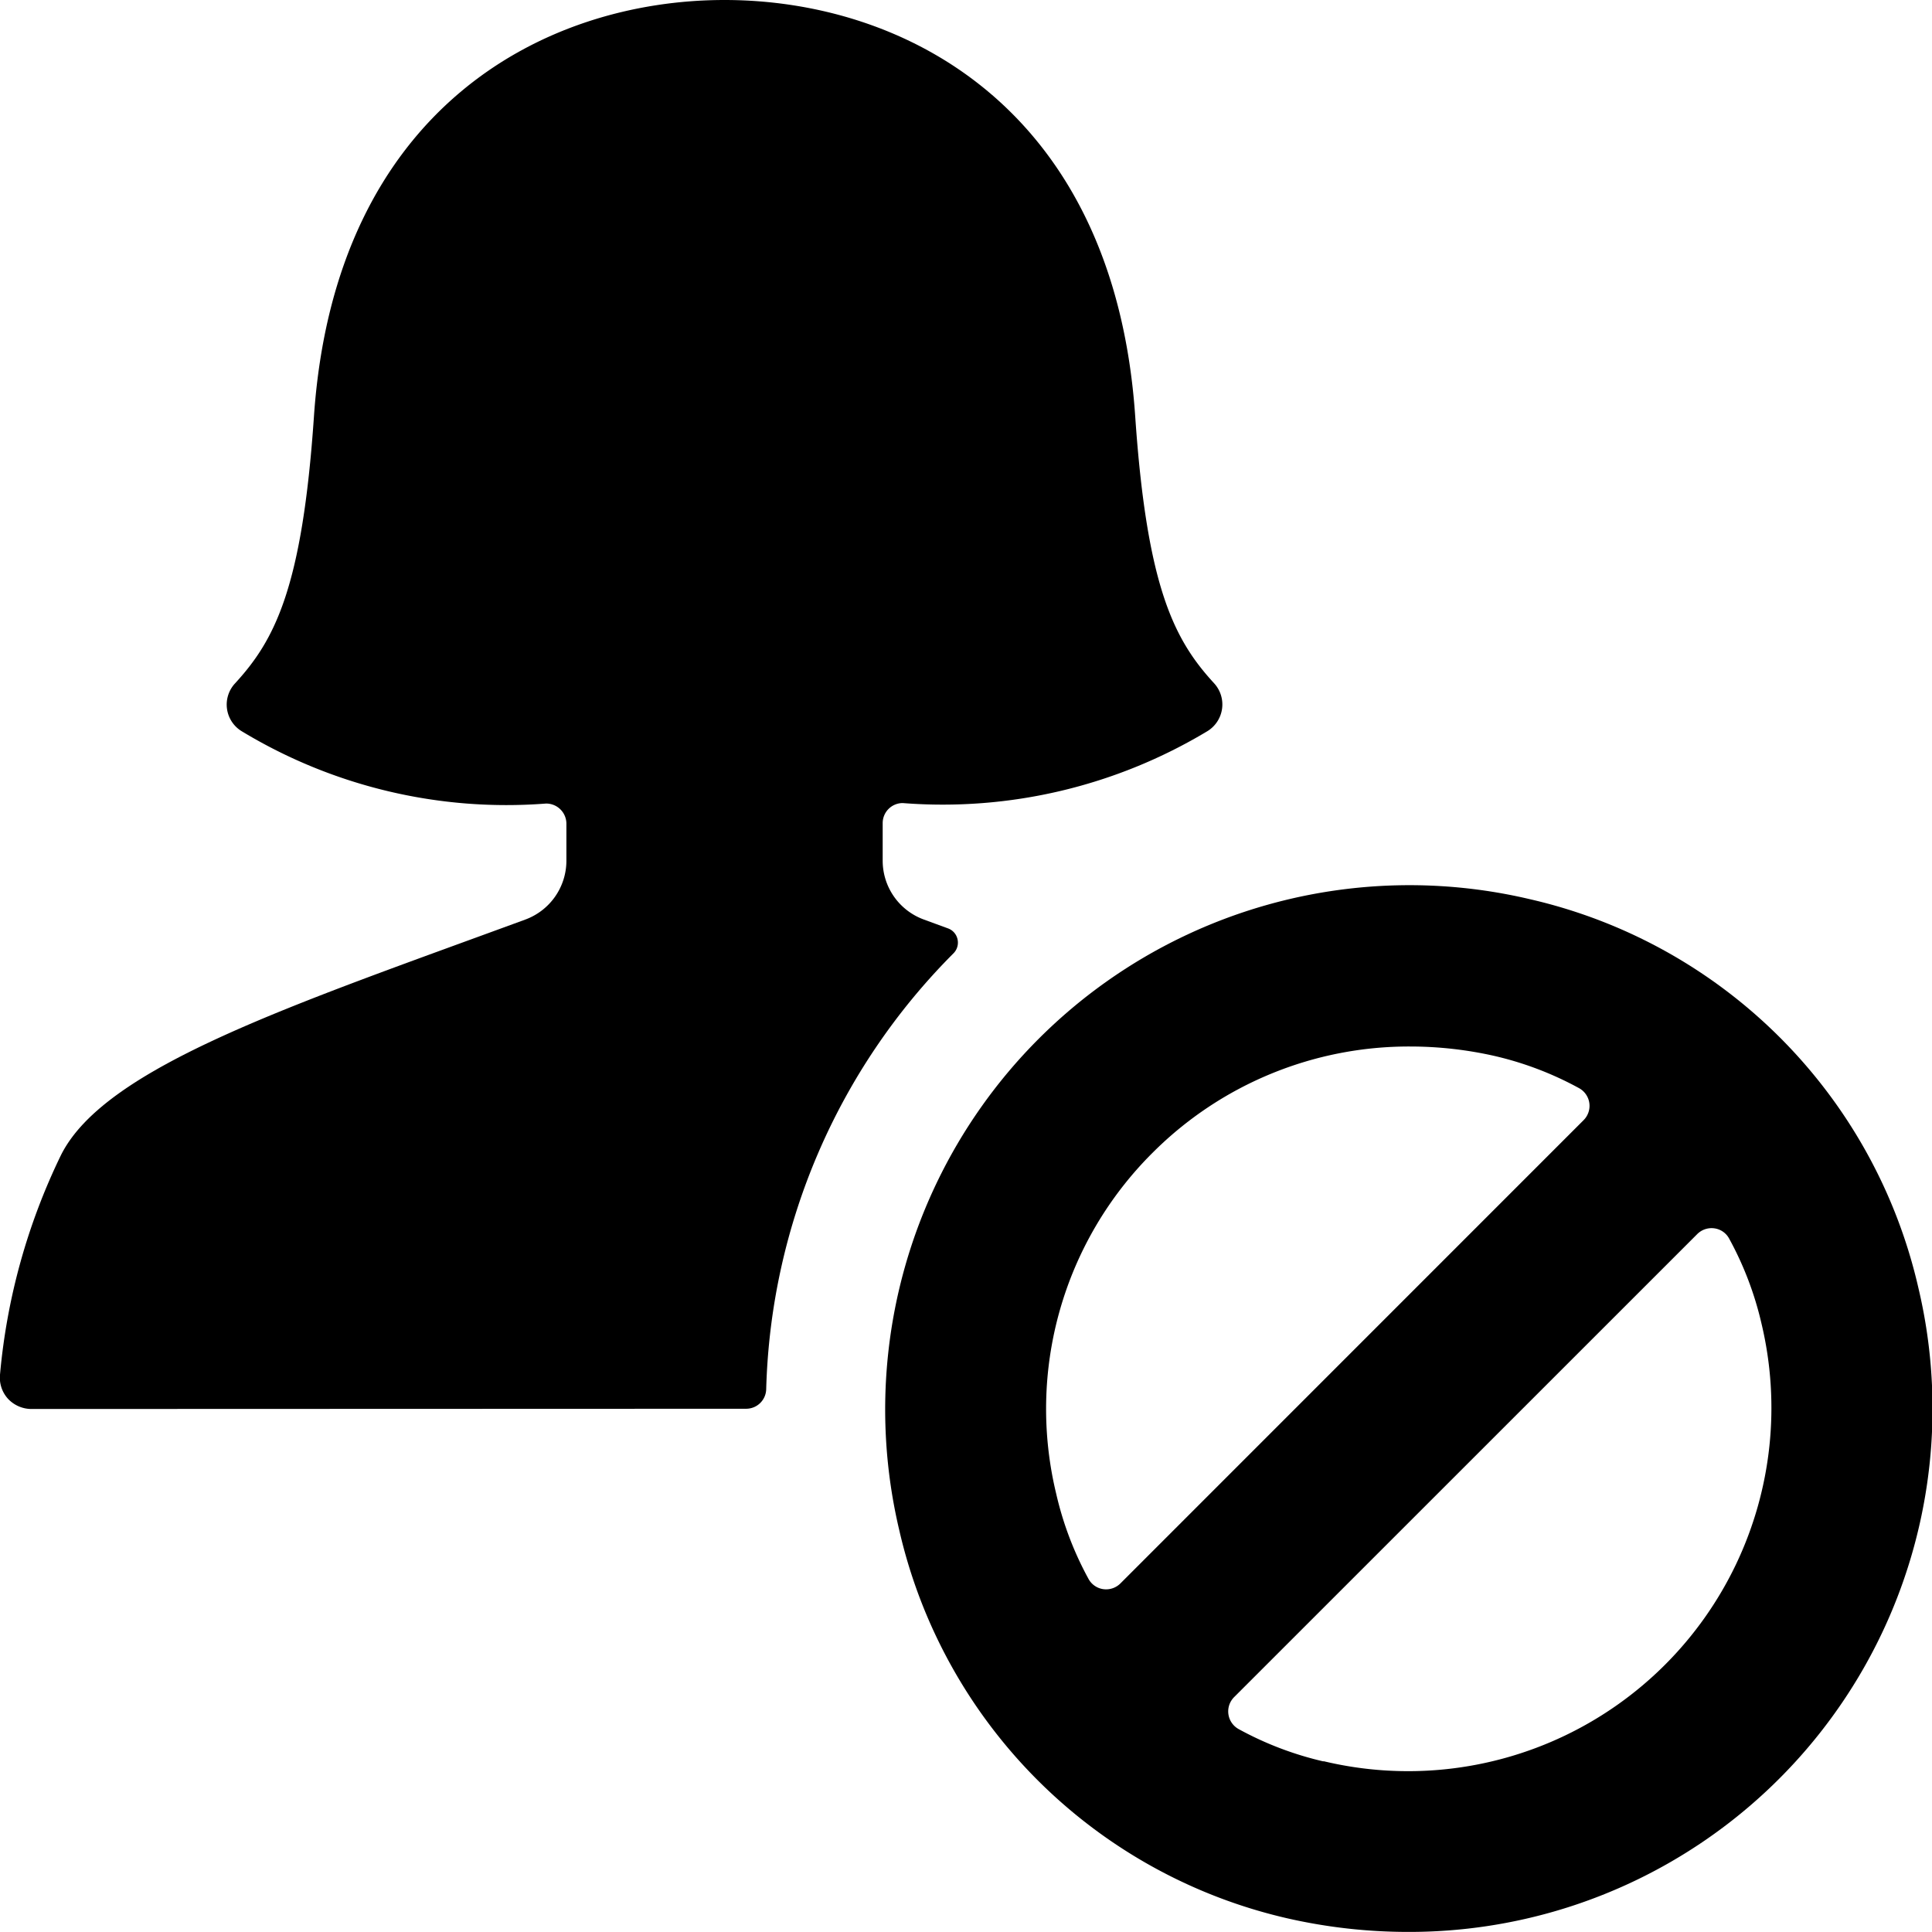 <svg id="Bold" xmlns="http://www.w3.org/2000/svg" viewBox="0 0 24 24"><title>single-woman-actions-block</title><path d="M9.268,17.5a.249.249,0,0,0,.25-.242,7.968,7.968,0,0,1,2.327-5.416.188.188,0,0,0,.05-.173.185.185,0,0,0-.118-.136l-.3-.11a.778.778,0,0,1-.512-.73v-.467a.249.249,0,0,1,.249-.25A6.377,6.377,0,0,0,15,9.082a.389.389,0,0,0,.083-.593c-.494-.537-.835-1.185-.981-3.317C13.84,1.347,11.237,0,9,0S4.163,1.347,3.9,5.172c-.145,2.132-.487,2.78-.98,3.317A.387.387,0,0,0,3,9.082a6.35,6.35,0,0,0,3.782.9.251.251,0,0,1,.254.25v.462a.779.779,0,0,1-.513.73c-2.9,1.065-5.212,1.825-5.764,2.922A7.822,7.822,0,0,0,0,17.077a.389.389,0,0,0,.1.3.4.4,0,0,0,.29.126Z"/><path d="M19,11.169A6.513,6.513,0,0,0,11.169,19,6.418,6.418,0,0,0,16,23.832a6.76,6.76,0,0,0,1.49.167,6.5,6.5,0,0,0,6.341-8A6.422,6.422,0,0,0,19,11.169ZM16.441,21.881a4.111,4.111,0,0,1-1.051-.4.251.251,0,0,1-.058-.4l5.752-5.751a.252.252,0,0,1,.213-.071.246.246,0,0,1,.184.129,4.119,4.119,0,0,1,.4,1.05,4.513,4.513,0,0,1-5.44,5.44ZM14.32,14.318A4.5,4.5,0,0,1,17.517,13a4.761,4.761,0,0,1,1.042.116,4.111,4.111,0,0,1,1.054.4.251.251,0,0,1,.058.4L13.918,19.67a.252.252,0,0,1-.213.071.248.248,0,0,1-.184-.129,4.111,4.111,0,0,1-.4-1.054A4.488,4.488,0,0,1,14.32,14.318Z"/></svg>